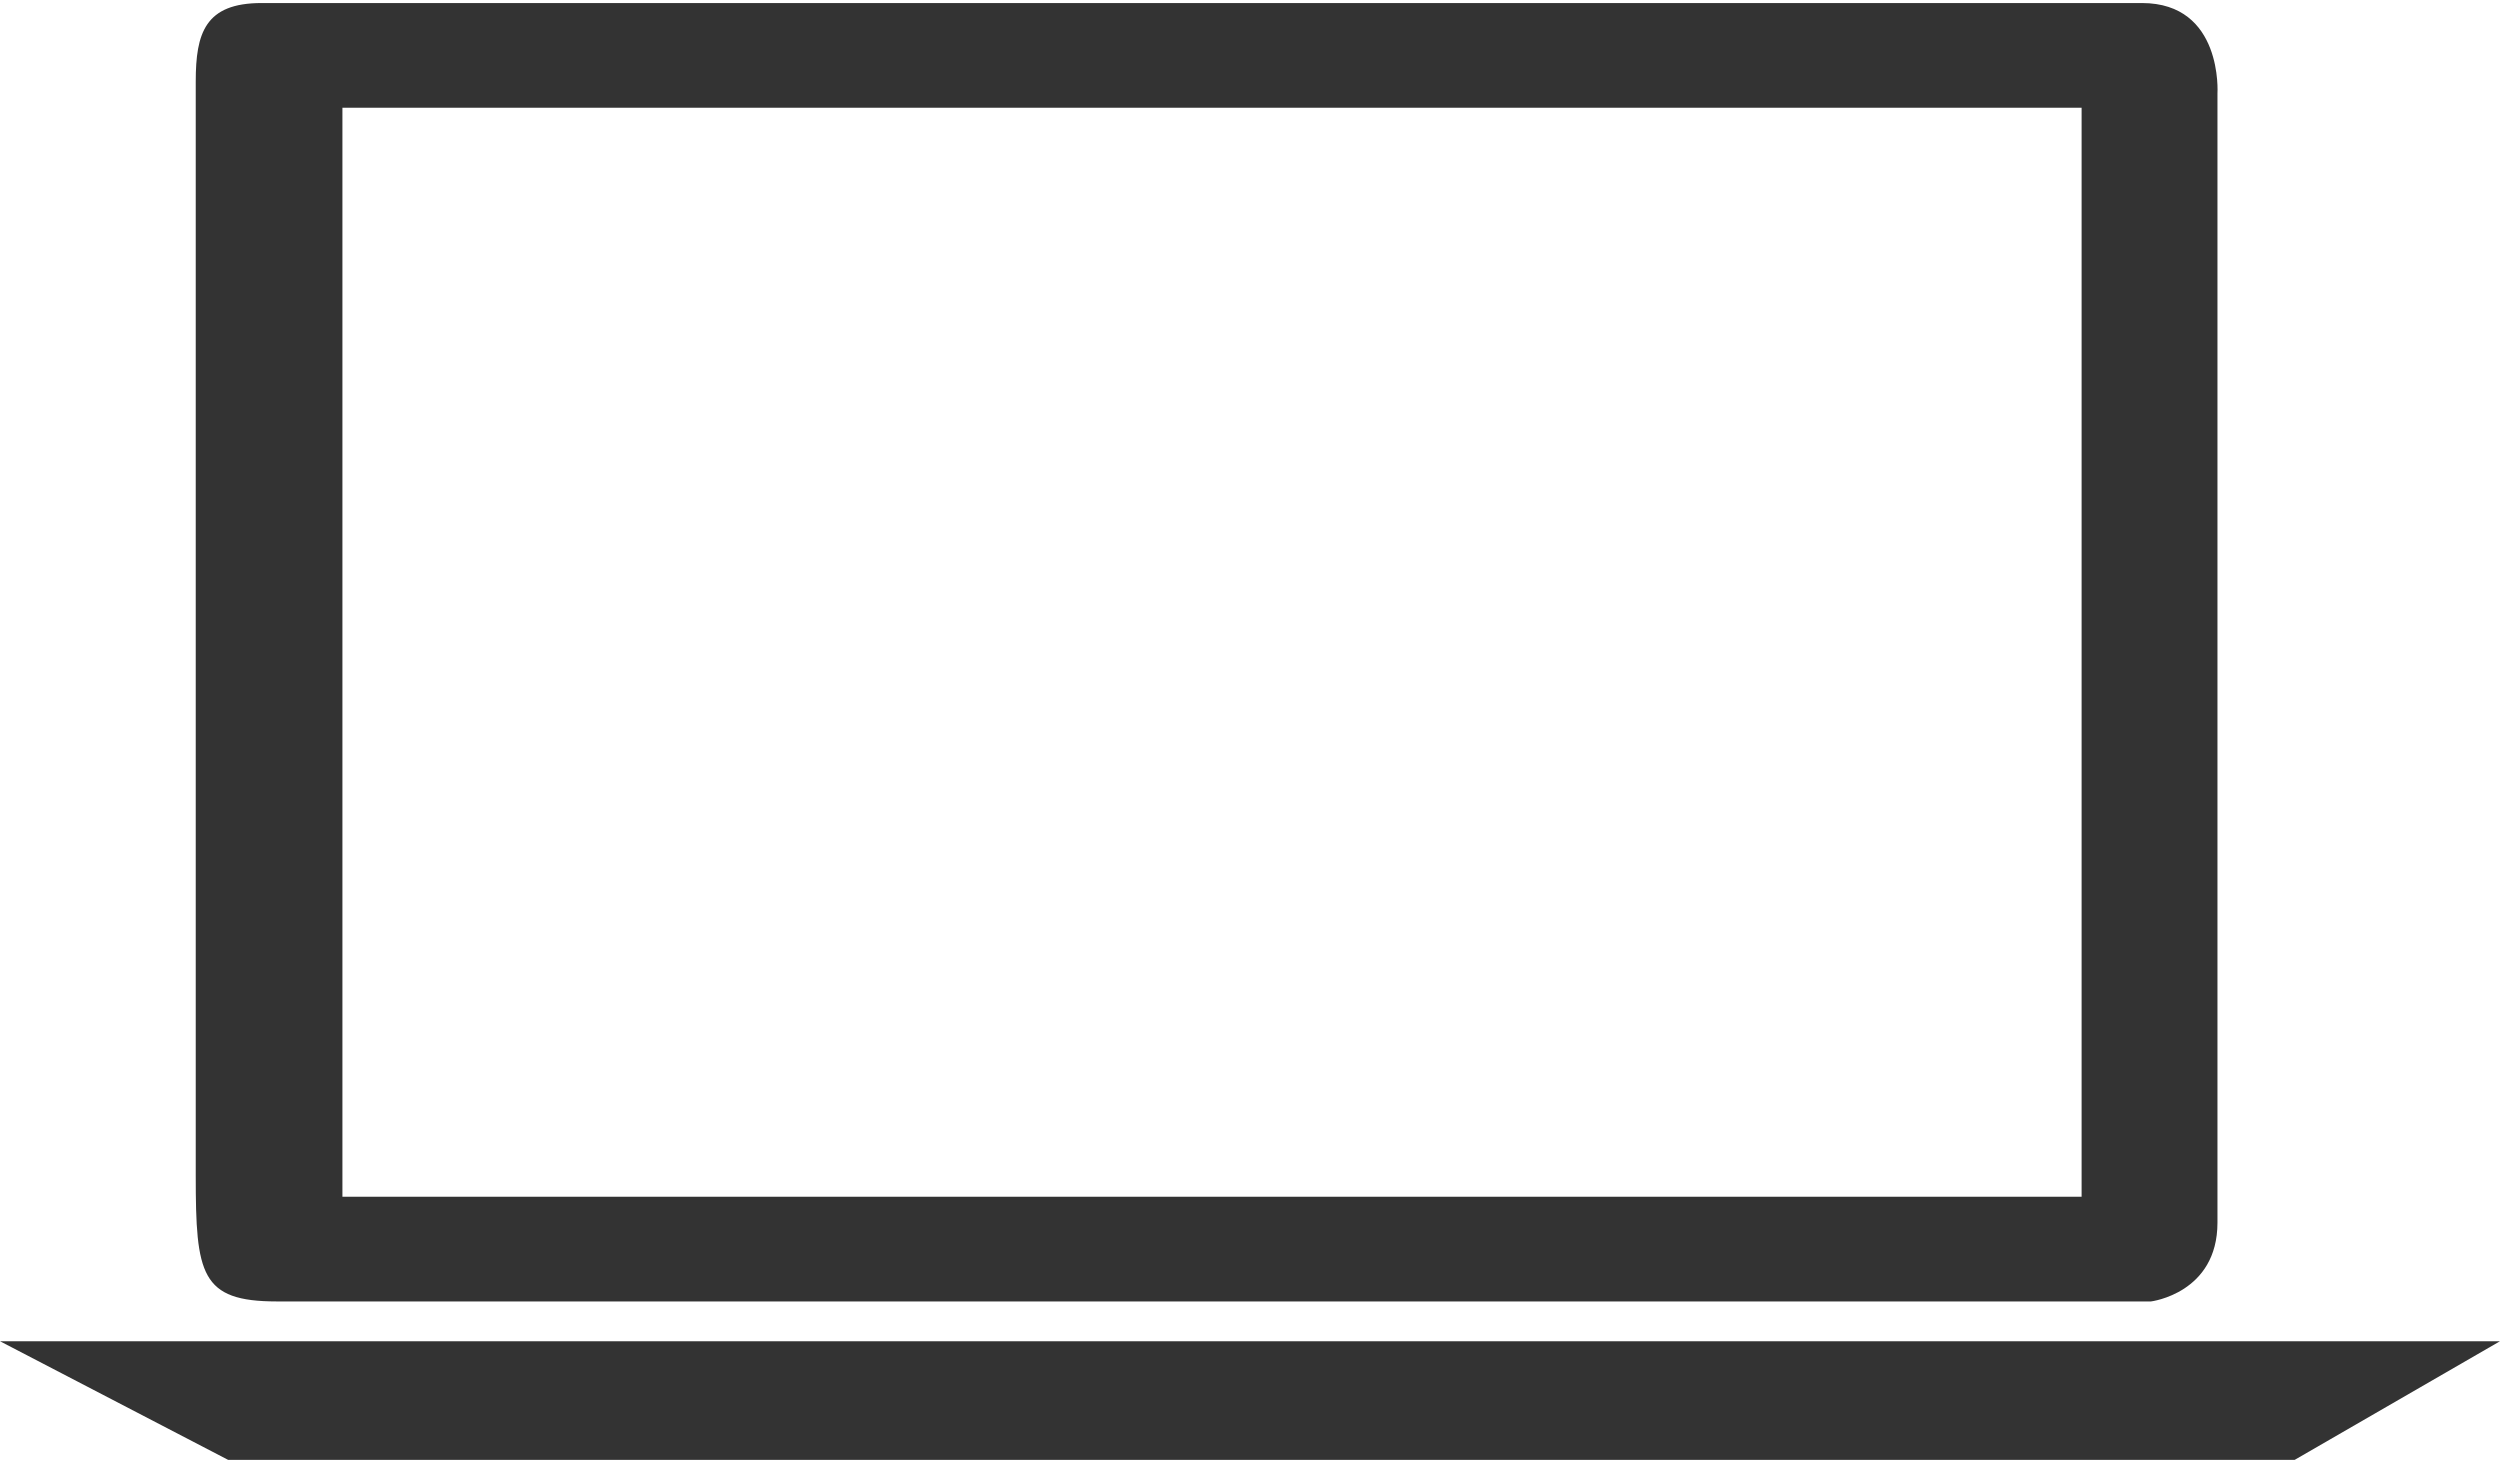 <?xml version="1.0" standalone="no"?>
<!-- Generator: Adobe Fireworks 10, Export SVG Extension by Aaron Beall (http://fireworks.abeall.com) . Version: 0.6.1  -->
<!DOCTYPE svg PUBLIC "-//W3C//DTD SVG 1.1//EN" "http://www.w3.org/Graphics/SVG/1.1/DTD/svg11.dtd">
<svg id="Untitled-Page%201" viewBox="0 0 274 160" style="background-color:#ffffff00" version="1.1"
	xmlns="http://www.w3.org/2000/svg" xmlns:xlink="http://www.w3.org/1999/xlink" xml:space="preserve"
	x="0px" y="0px" width="274px" height="160px"
>
	<g id="Layer%201">
		<g id="nOTE">
			<path d="M 28.667 0.333 C 22.481 0.333 21.453 3.626 21.453 8.924 L 21.453 128.867 C 21.453 139.667 22 142.638 30.342 142.638 L 235.75 142.638 C 235.75 142.638 243.034 141.75 243.034 134 L 243.034 10.25 C 243.034 10.25 243.667 0.333 234.75 0.333 C 234.75 0.333 36 0.333 28.667 0.333 ZM 228.144 11.809 L 228.144 131.162 L 37.529 131.162 L 37.529 11.809 L 228.144 11.809 Z" fill="#333333"/>
			<path d="M 0 147 L 274 147 L 251.5 160 L 25 160 L 0 147 Z" fill="#333333"/>
		</g>
	</g>
</svg>